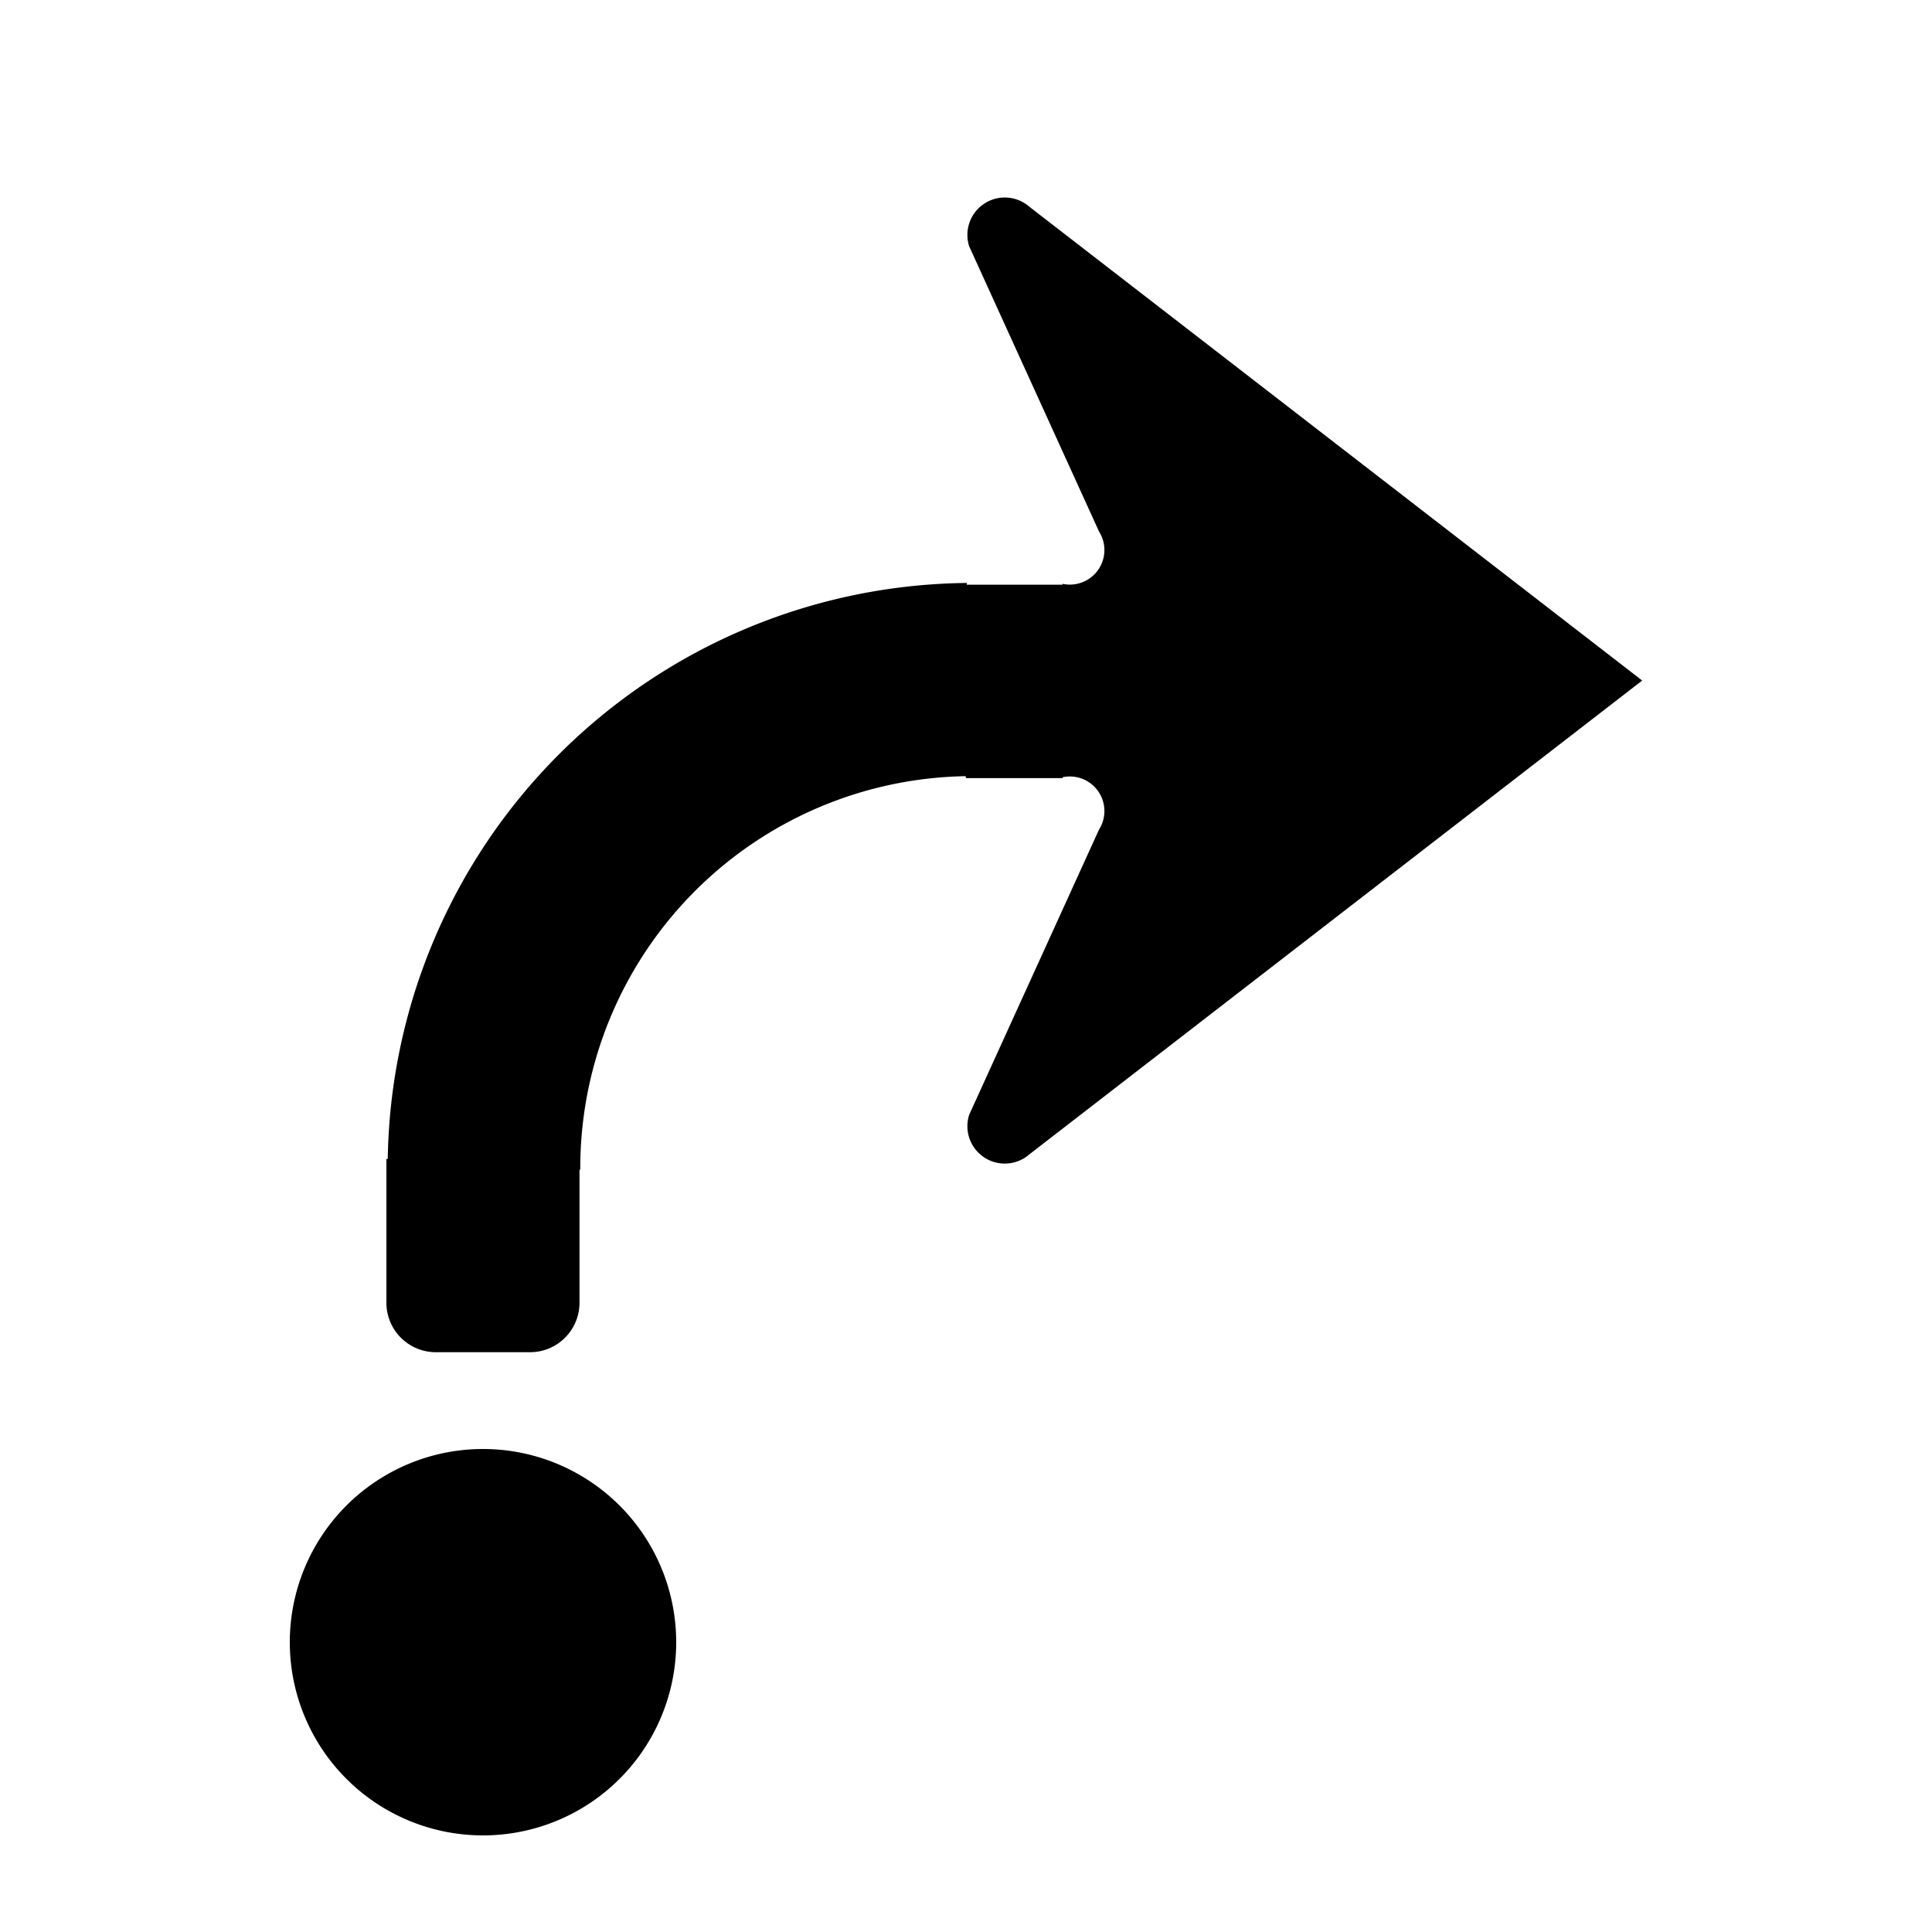<?xml version="1.0" ?>
<svg xmlns="http://www.w3.org/2000/svg" width="20" height="20" viewBox="0 0 20 20">
  <path d="M3,17a2,2,0,1,1,2,2a2,2,0,0,1-2-2Zm7-8.945h1v-0.009a0.358 0.358,0,0,1,0.377 0.542l-1.344,2.952a0.387 0.387,0,0,0,0.624 0.409l6.343-4.904l-6.343-4.904a0.387 0.387,0,0,0-0.624 0.409l1.344,2.952a0.358 0.358,0,0,1-0.377 0.542v0.009h-0.992l0-0.02l-0.011 0.002a6.056,6.056,0,0,0-5.983,5.963h-0.014v1.488a0.512 0.512,0,0,0,0.512 0.512h0.975a0.512 0.512,0,0,0,0.512-0.512v-1.378h0.008a4.058,4.058,0,0,1,3.989-4.073" fill="#000000ff"/>
</svg>
